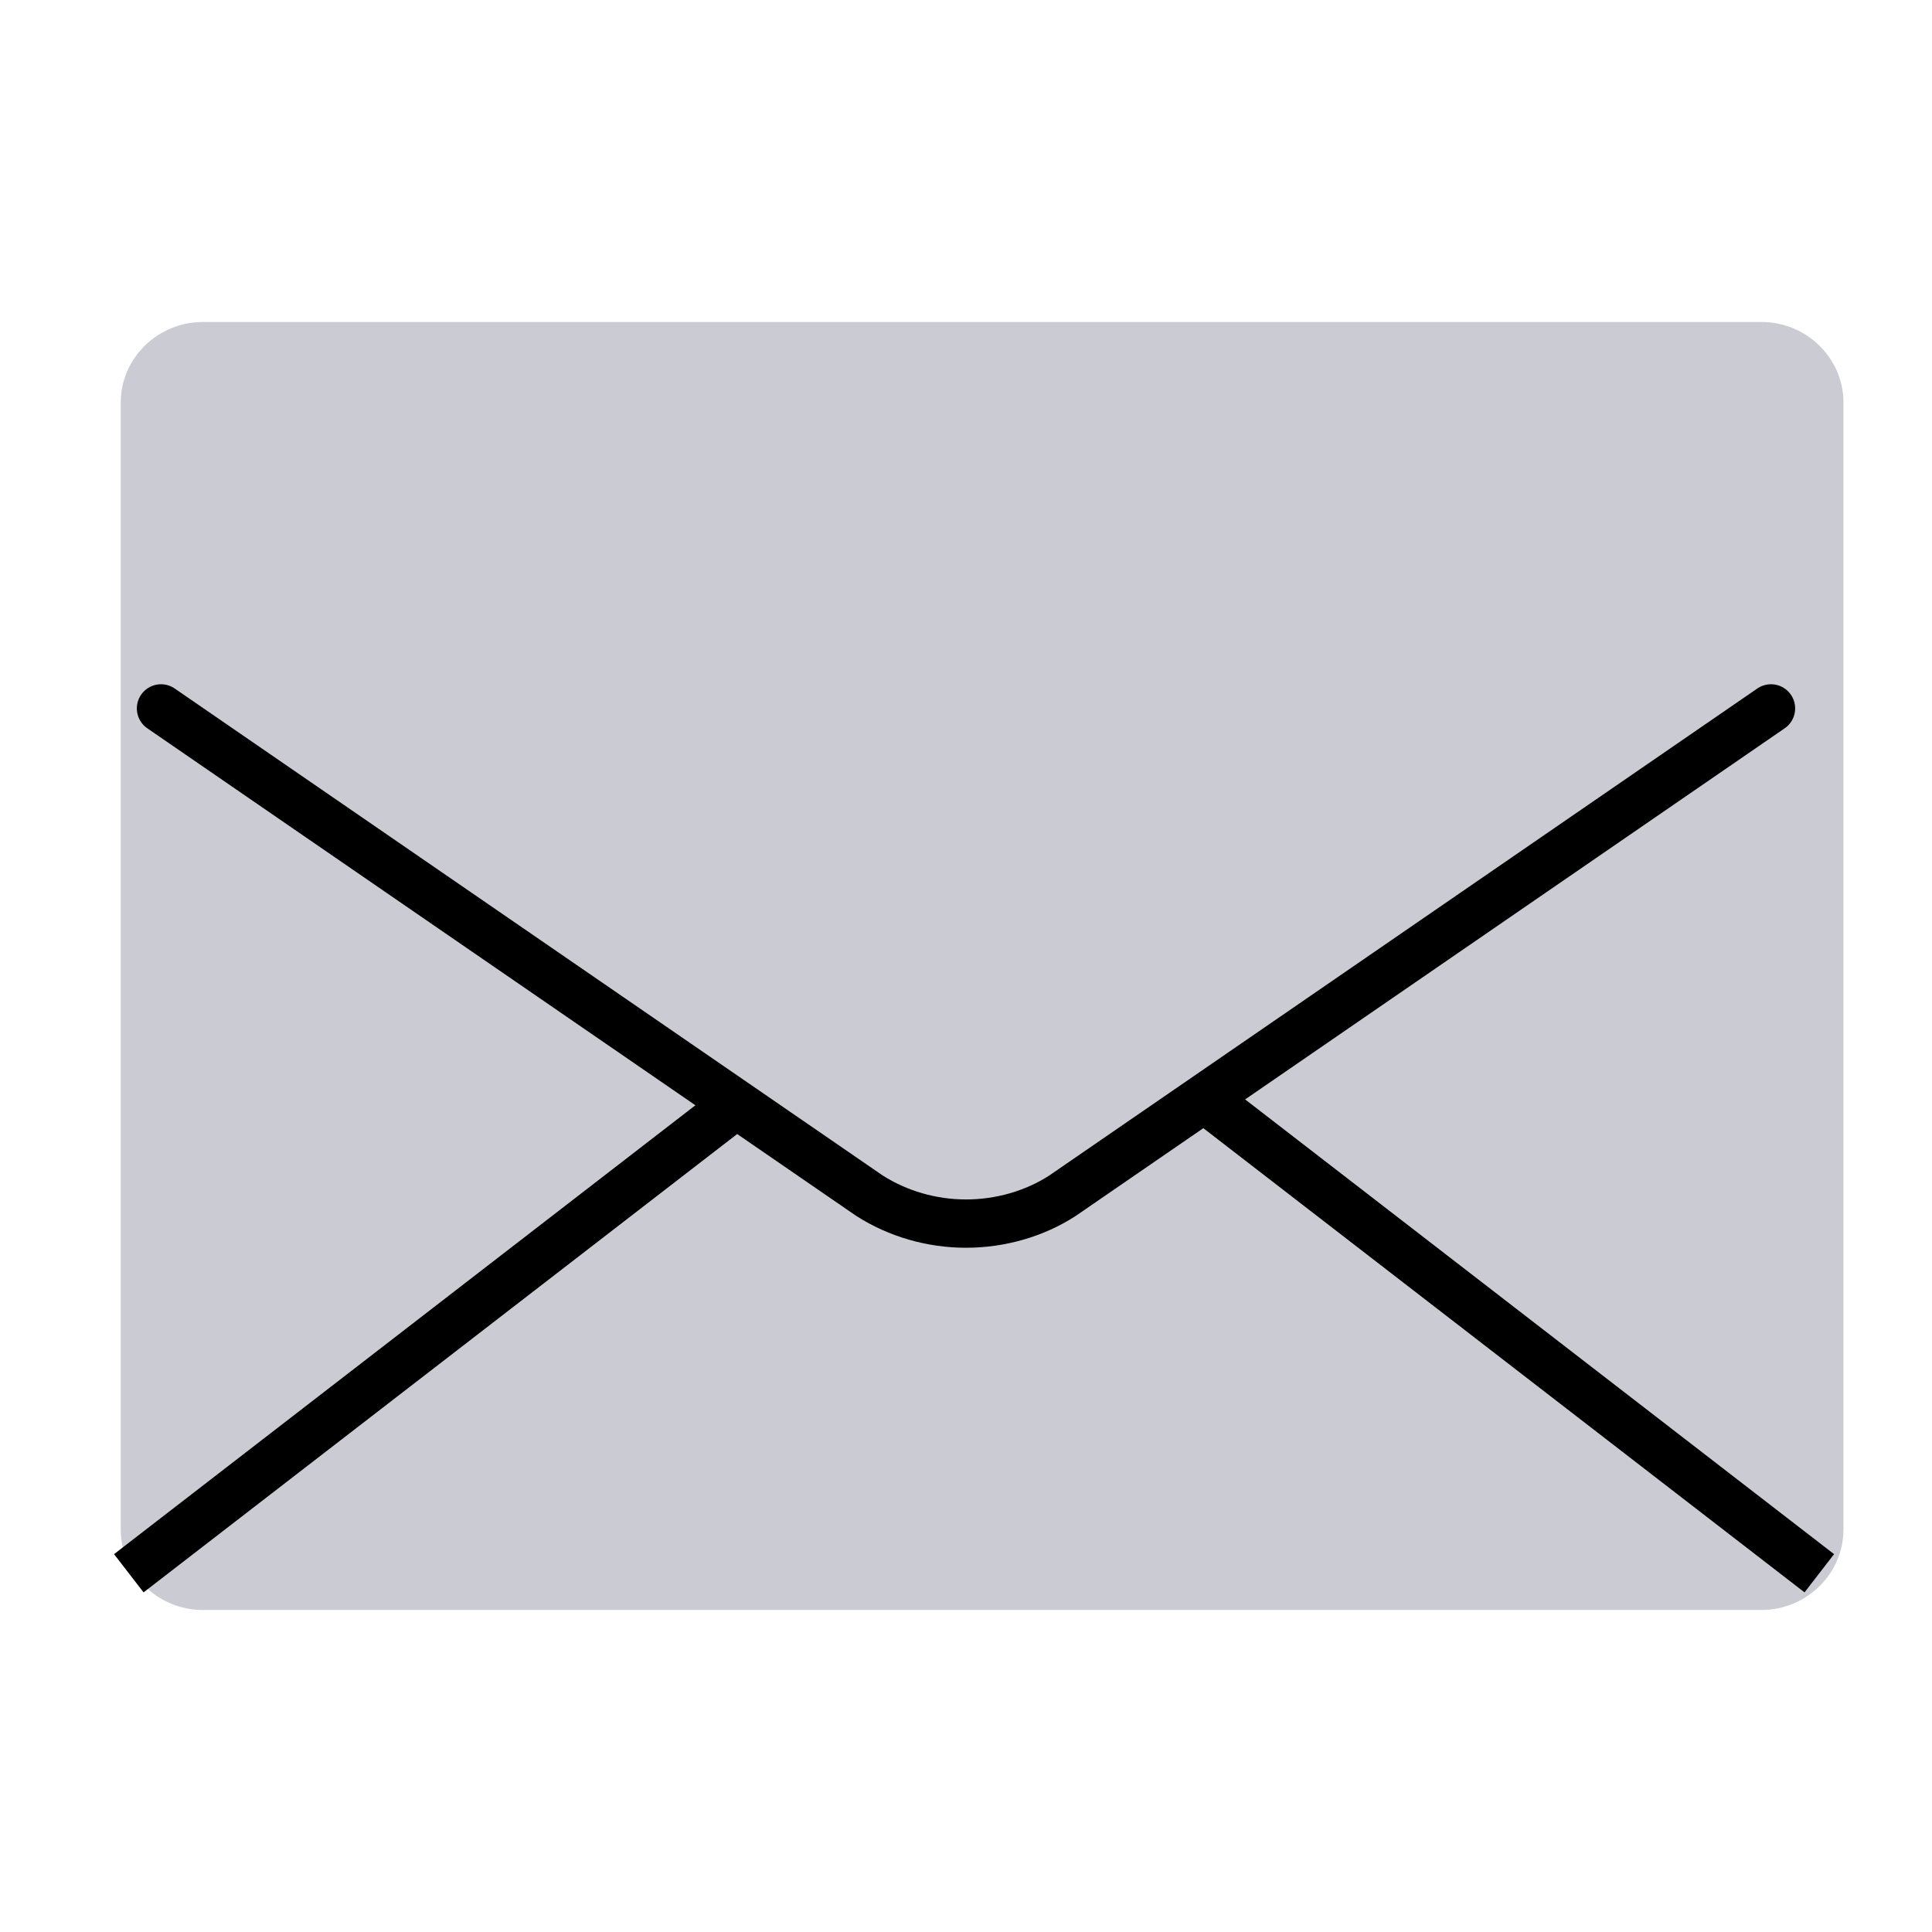 <svg width="60" height="60" viewBox="0 0 60 60" fill="none" xmlns="http://www.w3.org/2000/svg">
<path d="M3.75 12.499V47.499C3.75 48.874 4.897 49.999 6.298 49.999H54.703C56.104 49.999 57.25 48.874 57.25 47.499V12.499C57.25 11.124 56.104 10 54.703 10H6.298C4.897 10 3.75 11.124 3.75 12.499Z" fill="#CACBD3"/>
<path d="M4 48.859L27.109 31.016C28.016 30.359 29.125 30 30.25 30C31.375 30 32.469 30.359 33.391 31.016L56.5 48.859" stroke="black" stroke-width="1.5" stroke-miterlimit="10"/>
<path d="M55 22L32.991 37.138C32.128 37.695 31.071 38 30 38C28.929 38 27.887 37.695 27.009 37.138L5 22" fill="#CACBD3"/>
<path d="M55 22L32.991 37.138C32.128 37.695 31.071 38 30 38C28.929 38 27.887 37.695 27.009 37.138L5 22" stroke="black" stroke-width="1.5" stroke-miterlimit="10" stroke-linecap="round"/>
</svg>
